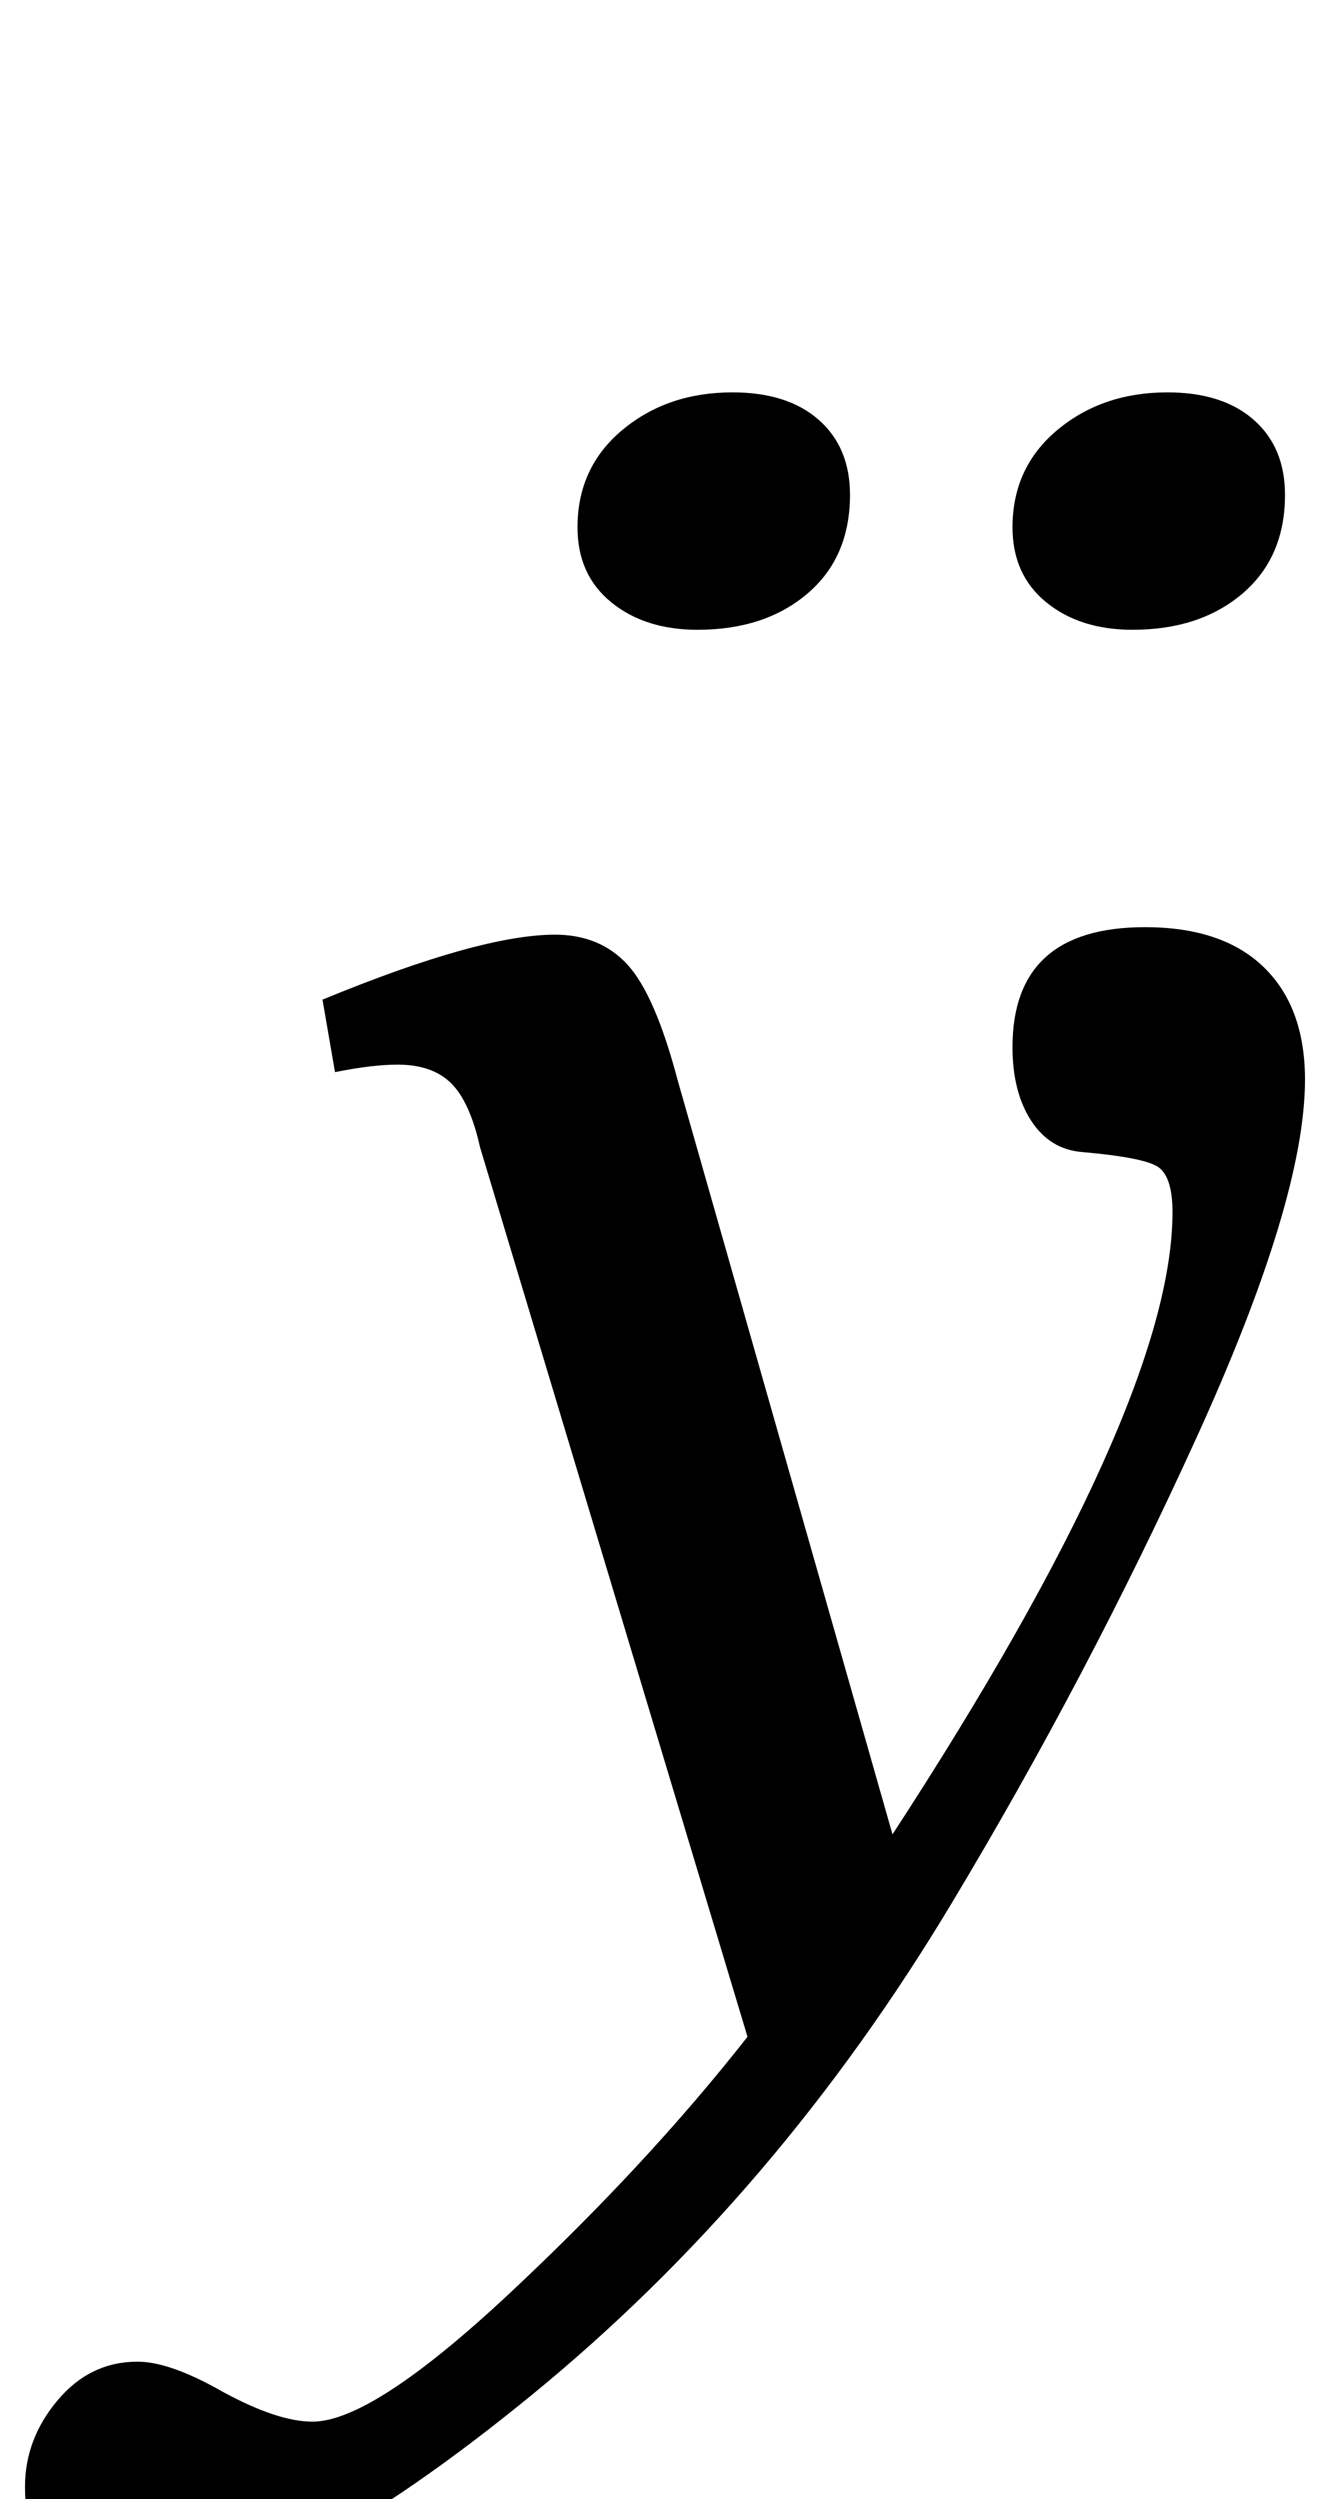 <?xml version="1.0" standalone="no"?>
<!DOCTYPE svg PUBLIC "-//W3C//DTD SVG 1.1//EN" "http://www.w3.org/Graphics/SVG/1.1/DTD/svg11.dtd" >
<svg xmlns="http://www.w3.org/2000/svg" xmlns:xlink="http://www.w3.org/1999/xlink" version="1.1" viewBox="-118 0 532 1000">
  <g transform="matrix(1 0 0 -1 0 800)">
   <path fill="currentColor"
d="M-94 -230.5q-14 8.5 -14 35.5q0 19 13 34.5t32 15.5q13 0 34 -12q22 -12 36 -12q24 0 79 51.5t95 102.5l-107 356q-4 18 -11.5 25.5t-21.5 7.5q-10 0 -25 -3l-5 29q63 26 93 26q18 0 29 -12t20 -46l86 -302q112 172 112 249q0 15 -6.5 18.5t-29.5 5.5q-13 1 -20.5 12.5
t-7.5 29.5q0 48 53 48q31 0 47.5 -16t16.5 -45q0 -48 -43.5 -143.5t-97.5 -185.5q-70 -117 -168.5 -197.5t-152.5 -80.5q-22 0 -36 8.5zM300.5 559q-13.5 11 -13.5 30q0 24 18 39t44 15q22 0 34.5 -11t12.5 -30q0 -25 -17 -39.5t-44 -14.5q-21 0 -34.5 11zM126.5 559
q-13.5 11 -13.5 30q0 24 18 39t44 15q22 0 34.5 -11t12.5 -30q0 -25 -17 -39.5t-44 -14.5q-21 0 -34.5 11z" />
  </g>

</svg>
